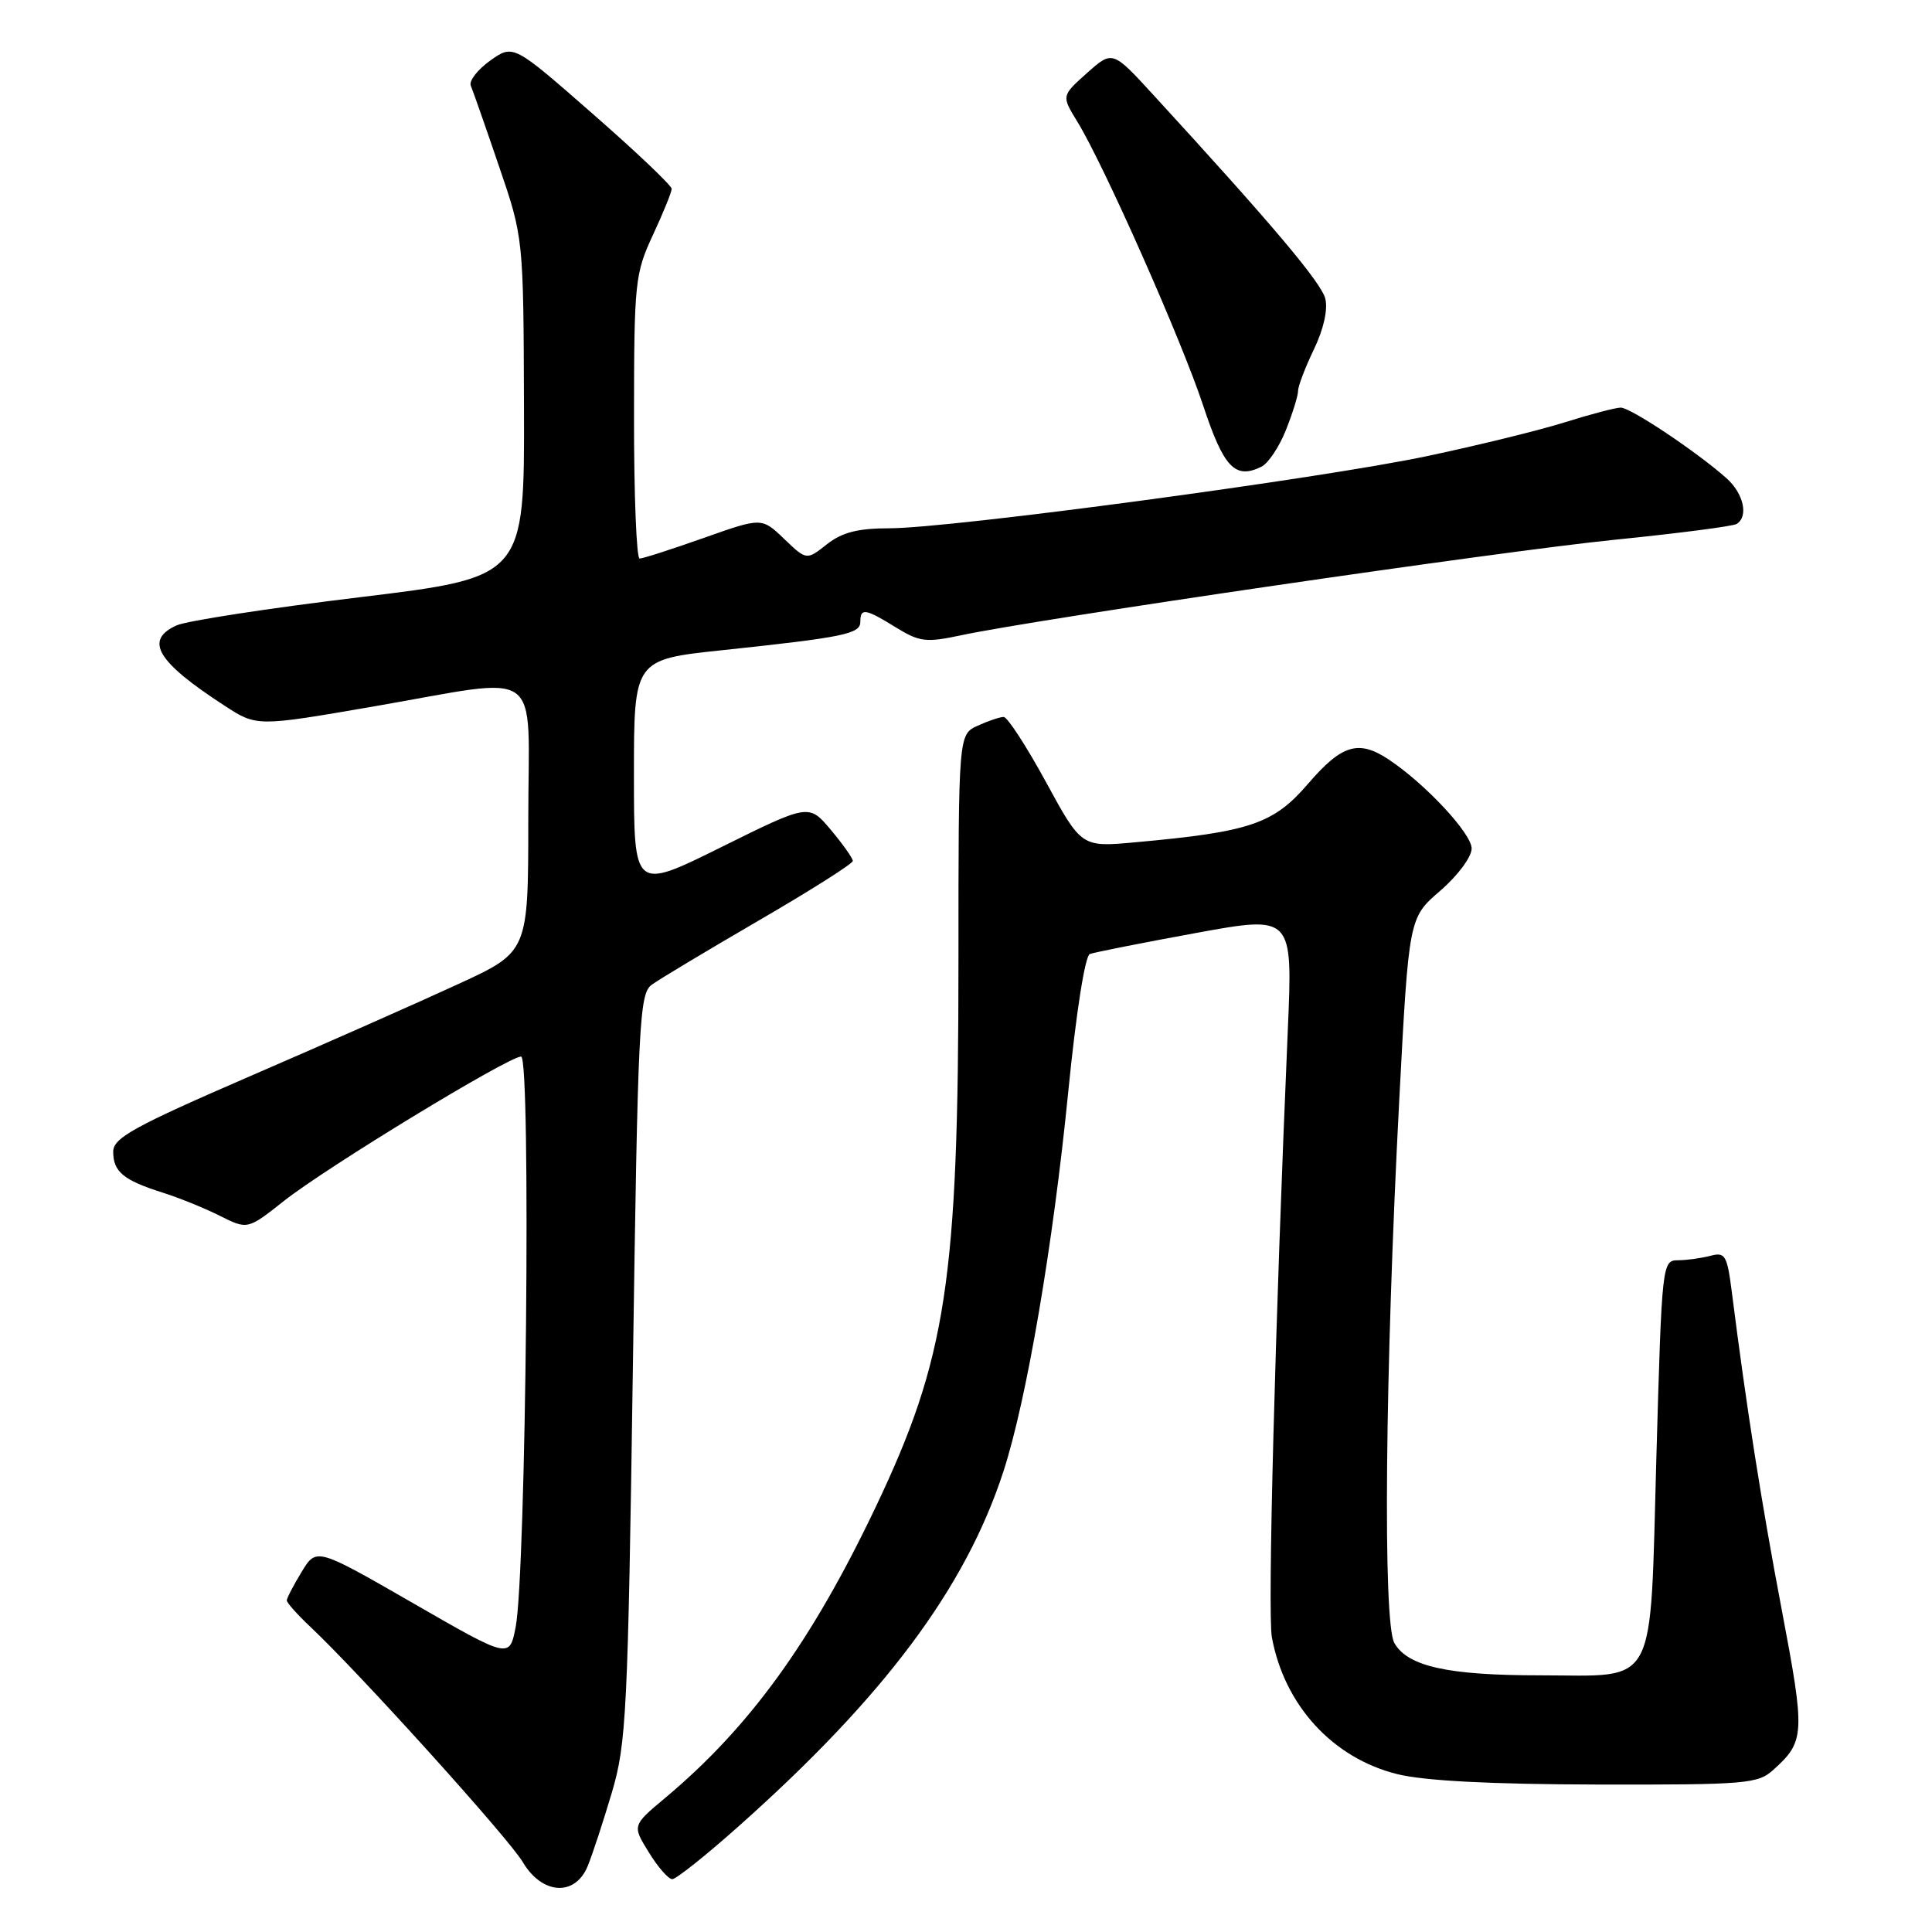 <?xml version="1.0" encoding="UTF-8" standalone="no"?>
<!DOCTYPE svg PUBLIC "-//W3C//DTD SVG 1.1//EN" "http://www.w3.org/Graphics/SVG/1.1/DTD/svg11.dtd" >
<svg xmlns="http://www.w3.org/2000/svg" xmlns:xlink="http://www.w3.org/1999/xlink" version="1.1" viewBox="0 0 256 256">
 <g >
 <path fill="currentColor"
d=" M 77.88 247.25 C 78.50 245.74 79.94 241.35 81.08 237.50 C 83.00 231.01 83.20 226.93 83.86 181.14 C 84.52 135.50 84.71 131.69 86.35 130.49 C 87.33 129.77 93.72 125.94 100.56 121.96 C 107.40 117.99 113.00 114.44 113.00 114.08 C 113.00 113.72 111.69 111.87 110.09 109.96 C 107.18 106.50 107.18 106.50 95.59 112.24 C 84.00 117.99 84.00 117.99 84.00 102.69 C 84.00 87.39 84.00 87.39 95.75 86.15 C 111.84 84.44 114.00 84.00 114.00 82.39 C 114.00 80.52 114.66 80.63 118.72 83.14 C 121.84 85.06 122.70 85.17 127.34 84.18 C 137.50 82.01 198.80 73.05 213.86 71.53 C 222.31 70.68 229.63 69.73 230.11 69.43 C 231.72 68.44 231.04 65.38 228.75 63.35 C 224.78 59.83 216.04 54.00 214.75 54.01 C 214.06 54.02 210.73 54.89 207.34 55.96 C 203.96 57.02 195.76 59.03 189.13 60.43 C 174.99 63.42 126.02 69.99 117.88 70.00 C 113.68 70.00 111.59 70.53 109.57 72.12 C 106.87 74.25 106.87 74.25 103.90 71.40 C 100.93 68.56 100.93 68.56 93.22 71.29 C 88.97 72.79 85.16 74.02 84.75 74.01 C 84.34 74.00 84.00 65.56 84.01 55.25 C 84.02 37.38 84.14 36.25 86.51 31.15 C 87.88 28.21 89.00 25.45 89.00 25.02 C 89.00 24.59 84.28 20.10 78.50 15.05 C 68.01 5.86 68.01 5.86 64.95 8.03 C 63.28 9.23 62.12 10.72 62.38 11.35 C 62.65 11.98 64.33 16.77 66.11 22.00 C 69.36 31.50 69.36 31.50 69.43 54.00 C 69.50 76.49 69.50 76.49 47.64 79.14 C 35.62 80.59 24.71 82.27 23.39 82.87 C 19.08 84.83 20.79 87.69 29.76 93.51 C 34.02 96.28 34.02 96.28 49.33 93.64 C 72.44 89.66 70.00 87.89 70.00 108.56 C 70.00 126.12 70.00 126.12 60.75 130.38 C 55.66 132.73 43.29 138.21 33.25 142.55 C 17.70 149.29 15.00 150.78 15.00 152.61 C 15.00 155.25 16.35 156.38 21.50 158.01 C 23.70 158.70 27.14 160.10 29.15 161.11 C 32.81 162.94 32.81 162.94 37.65 159.11 C 43.27 154.67 67.37 140.00 69.05 140.00 C 70.38 140.00 69.71 208.62 68.32 215.64 C 67.50 219.78 67.50 219.78 54.72 212.42 C 41.93 205.06 41.93 205.06 39.97 208.28 C 38.89 210.05 38.01 211.75 38.00 212.06 C 38.00 212.37 39.41 213.95 41.12 215.56 C 47.65 221.70 67.41 243.59 69.26 246.72 C 71.83 251.07 76.21 251.34 77.88 247.25 Z  M 97.74 242.11 C 117.15 224.86 127.92 210.44 132.95 195.00 C 136.03 185.55 139.52 165.09 141.55 144.66 C 142.58 134.26 143.77 126.65 144.41 126.41 C 145.01 126.19 151.30 124.94 158.40 123.64 C 171.30 121.28 171.30 121.28 170.64 136.50 C 168.95 175.70 167.95 213.82 168.53 216.95 C 170.19 225.97 176.60 232.96 185.14 235.08 C 188.72 235.97 197.53 236.43 211.64 236.46 C 231.37 236.50 232.93 236.37 234.98 234.51 C 239.17 230.73 239.22 229.80 236.08 213.25 C 233.39 199.08 231.44 186.69 229.47 171.16 C 228.85 166.32 228.59 165.88 226.64 166.40 C 225.46 166.71 223.54 166.98 222.36 166.99 C 220.24 167.00 220.21 167.33 219.48 193.03 C 218.60 224.26 219.80 222.00 204.03 221.99 C 191.84 221.99 186.53 220.81 184.76 217.71 C 183.22 215.00 183.52 181.85 185.41 145.72 C 186.68 121.61 186.68 121.61 190.84 118.03 C 193.16 116.03 195.00 113.55 195.00 112.43 C 195.00 110.45 188.89 103.89 184.03 100.65 C 180.02 97.98 177.81 98.64 173.32 103.86 C 168.73 109.19 165.65 110.23 150.40 111.61 C 143.30 112.26 143.30 112.26 138.60 103.63 C 136.01 98.88 133.49 95.00 132.99 95.00 C 132.50 95.00 130.95 95.52 129.55 96.16 C 127.00 97.32 127.00 97.32 127.00 127.44 C 127.00 169.65 125.43 179.97 116.00 199.76 C 107.52 217.56 99.31 228.89 88.13 238.24 C 83.77 241.89 83.77 241.89 85.97 245.44 C 87.17 247.40 88.57 249.00 89.08 249.00 C 89.58 249.00 93.48 245.90 97.74 242.11 Z  M 170.38 57.01 C 171.27 54.78 172.00 52.44 172.00 51.80 C 172.00 51.16 172.95 48.68 174.10 46.29 C 175.38 43.64 175.97 41.02 175.61 39.58 C 175.07 37.44 168.63 29.80 152.83 12.58 C 147.41 6.67 147.41 6.67 144.03 9.68 C 140.65 12.70 140.65 12.70 142.74 16.10 C 146.24 21.78 156.53 44.99 159.41 53.69 C 162.15 61.97 163.65 63.55 167.13 61.85 C 168.03 61.42 169.49 59.24 170.38 57.01 Z "/>
</g>
</svg>